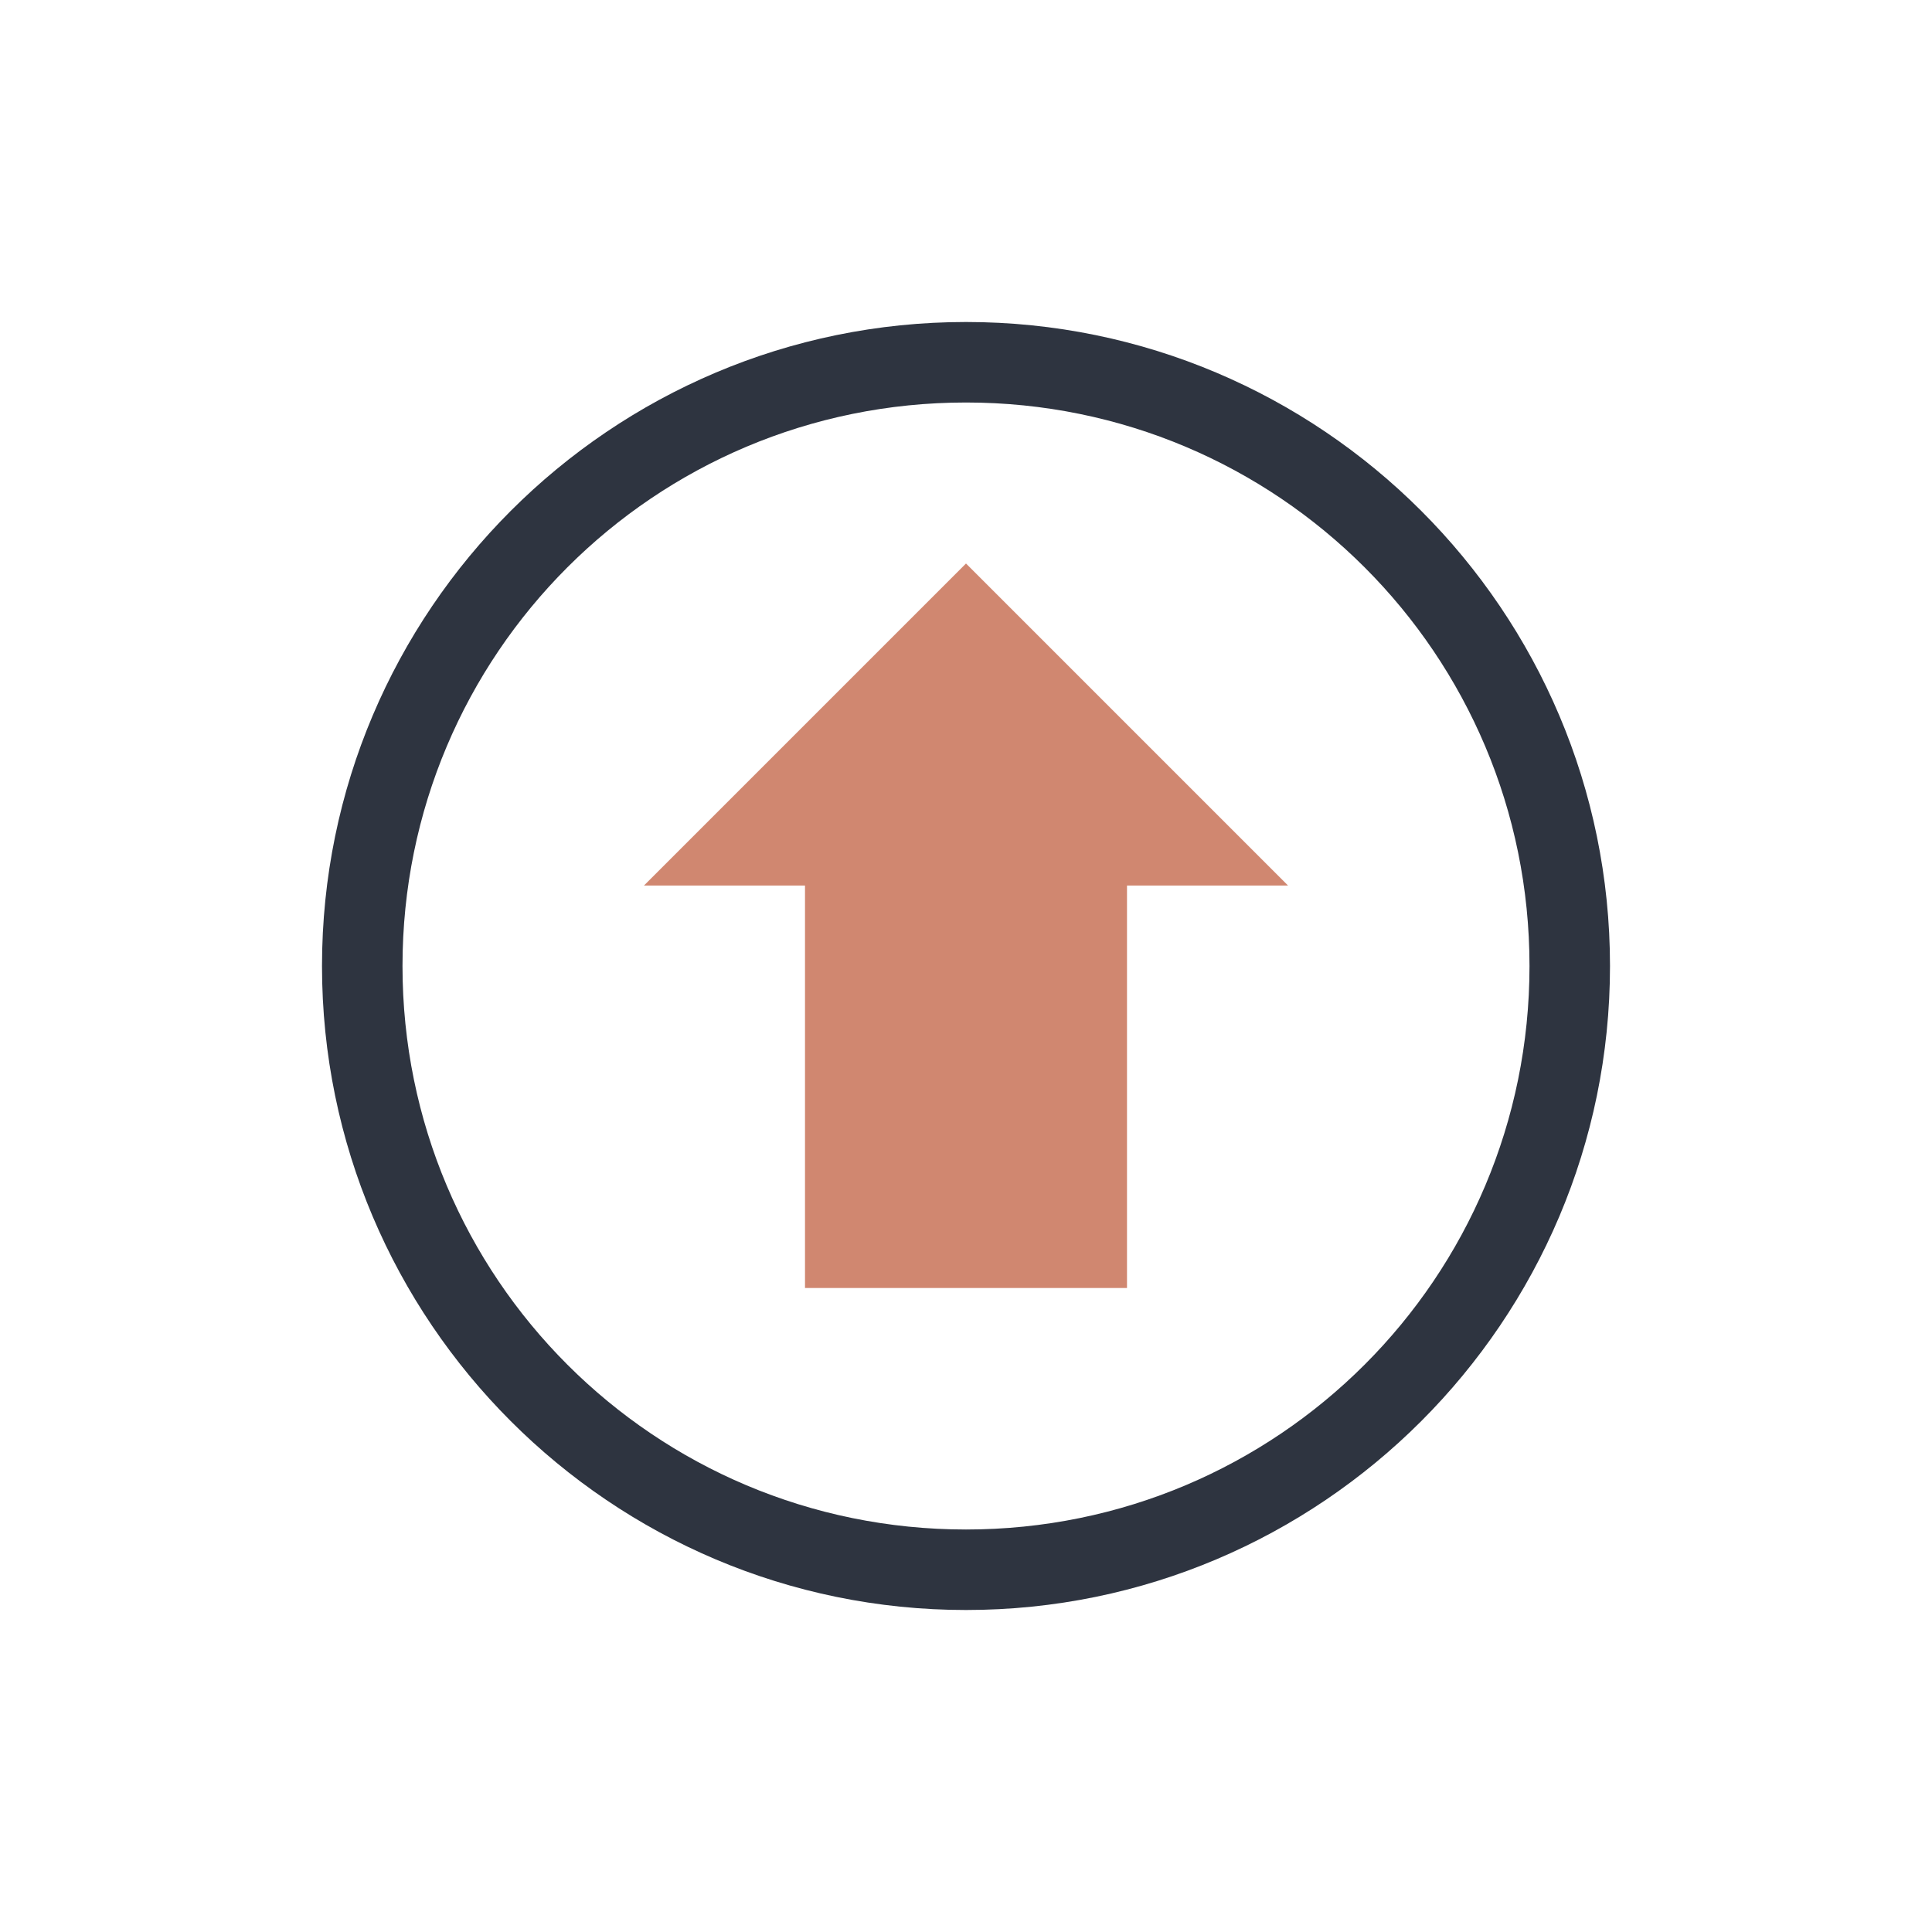 <svg viewBox="0 0 24 24" xmlns="http://www.w3.org/2000/svg">
 <path d="m 12 7 -4 4 2 0 0 5 4 0 0 -5 2 0 z" style="fill:#d08770;opacity:1;fill-opacity:1;stroke:none;color:#f2f2f2"/>
 <path d="m 12 4 c -4.412 0 -8 3.588 -8 8 0 4.412 3.588 8 8 8 4.412 0 8 -3.588 8 -8 0 -4.412 -3.588 -8 -8 -8 z m 0 1 c 3.872 0 7 3.128 7 7 0 3.872 -3.128 7 -7 7 c -3.872 0 -7 -3.128 -7 -7 0 -3.872 3.128 -7 7 -7 z" style="visibility:visible;shape-rendering:auto;color-interpolation-filters:linearRGB;fill:#2e3440;opacity:1;image-rendering:auto;fill-opacity:1;text-rendering:auto;stroke:none;display:inline;color:#000;fill-rule:nonzero;color-rendering:auto;color-interpolation:sRGB"/>
</svg>
